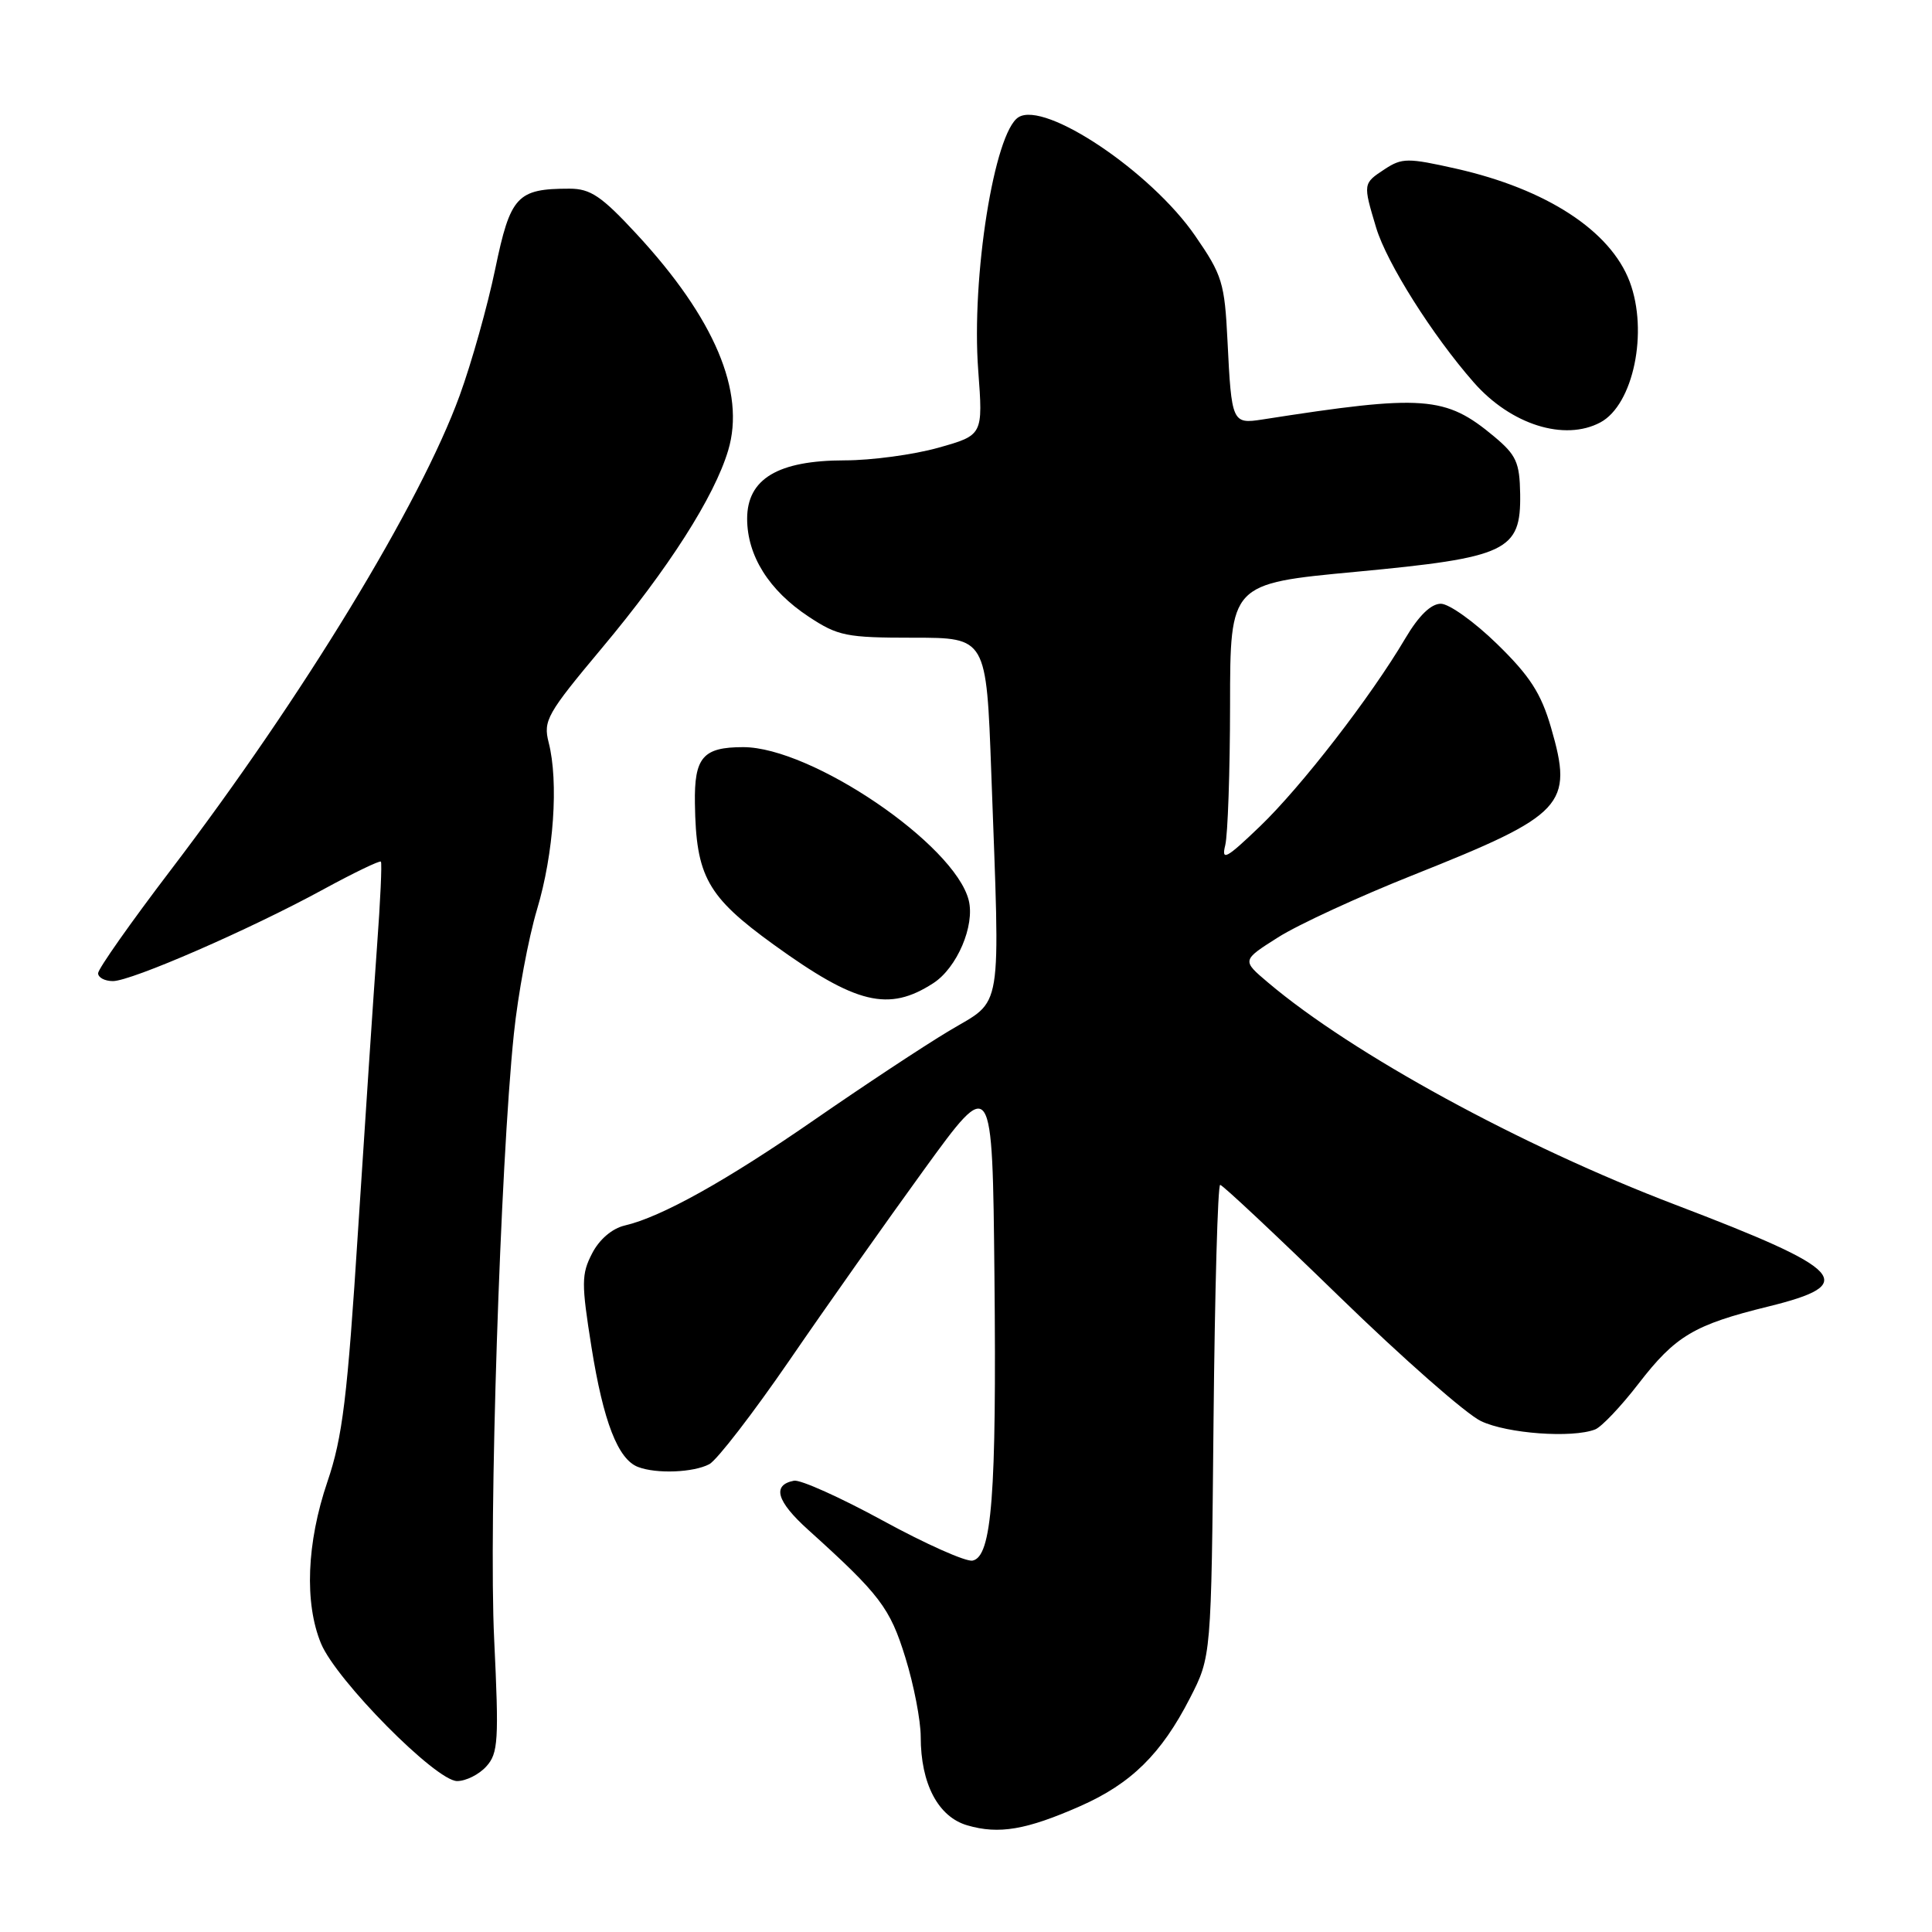 <?xml version="1.0" encoding="UTF-8" standalone="no"?>
<!DOCTYPE svg PUBLIC "-//W3C//DTD SVG 1.1//EN" "http://www.w3.org/Graphics/SVG/1.1/DTD/svg11.dtd" >
<svg xmlns="http://www.w3.org/2000/svg" xmlns:xlink="http://www.w3.org/1999/xlink" version="1.1" viewBox="0 0 256 256">
 <g >
 <path fill="currentColor"
d=" M 143.14 239.32 C 149.89 236.34 153.89 232.40 157.68 225.00 C 160.50 219.50 160.50 219.50 160.80 188.25 C 160.97 171.06 161.36 157.00 161.68 157.00 C 161.99 157.00 169.10 163.67 177.47 171.81 C 185.85 179.96 194.29 187.39 196.25 188.31 C 199.72 189.96 208.31 190.59 211.36 189.41 C 212.20 189.09 214.79 186.36 217.11 183.35 C 222.01 177.00 224.47 175.54 234.31 173.12 C 246.38 170.15 244.66 168.28 221.98 159.63 C 201.56 151.85 179.21 139.66 168.02 130.19 C 164.54 127.25 164.54 127.25 169.34 124.21 C 171.98 122.53 180.07 118.80 187.32 115.92 C 207.32 107.95 208.50 106.69 205.52 96.41 C 204.20 91.87 202.72 89.57 198.38 85.34 C 195.37 82.40 192.01 80.00 190.92 80.00 C 189.61 80.00 187.99 81.58 186.21 84.59 C 181.63 92.35 172.43 104.24 166.95 109.50 C 162.48 113.79 161.82 114.14 162.35 112.00 C 162.69 110.62 162.98 102.26 162.99 93.42 C 163.00 77.33 163.00 77.33 179.63 75.77 C 199.74 73.88 201.54 73.02 201.43 65.45 C 201.36 61.27 200.92 60.30 197.98 57.84 C 191.52 52.45 188.69 52.24 167.24 55.59 C 163.28 56.20 163.18 55.99 162.65 45.18 C 162.27 37.47 161.96 36.45 158.37 31.25 C 152.53 22.76 138.49 13.34 134.96 15.53 C 131.75 17.51 128.69 36.74 129.62 49.08 C 130.26 57.66 130.26 57.66 124.32 59.33 C 121.04 60.25 115.47 61.00 111.93 61.00 C 103.08 61.01 99.00 63.45 99.00 68.74 C 99.01 73.64 101.89 78.24 107.15 81.71 C 111.04 84.28 112.13 84.50 121.04 84.50 C 130.70 84.50 130.70 84.50 131.35 102.41 C 132.53 134.97 132.97 132.27 125.75 136.60 C 122.31 138.66 114.33 143.94 108.00 148.32 C 96.26 156.45 87.64 161.26 82.77 162.39 C 81.11 162.78 79.41 164.23 78.46 166.08 C 77.03 168.84 77.03 170.05 78.37 178.48 C 79.95 188.38 81.88 193.36 84.54 194.38 C 86.99 195.32 91.90 195.12 93.99 194.01 C 95.01 193.46 99.78 187.27 104.60 180.26 C 109.41 173.24 117.44 161.88 122.43 155.00 C 131.50 142.50 131.50 142.50 131.77 169.08 C 132.06 198.15 131.43 206.29 128.86 206.79 C 127.98 206.96 122.64 204.58 117.00 201.50 C 111.36 198.42 106.06 196.04 105.21 196.20 C 102.27 196.77 102.89 198.92 107.08 202.70 C 116.61 211.30 117.93 213.04 119.97 219.65 C 121.09 223.26 122.00 227.98 122.00 230.14 C 122.00 236.36 124.31 240.75 128.18 241.87 C 132.36 243.09 136.00 242.47 143.14 239.32 Z  M 64.44 234.06 C 66.02 232.32 66.12 230.64 65.48 217.21 C 64.74 201.94 66.29 154.31 68.09 137.00 C 68.63 131.78 70.01 124.35 71.16 120.50 C 73.38 113.11 74.04 103.59 72.70 98.38 C 71.96 95.49 72.48 94.57 79.75 85.88 C 88.59 75.32 94.65 65.84 96.49 59.67 C 98.81 51.92 94.67 42.16 84.37 31.03 C 79.70 25.98 78.24 25.00 75.46 25.00 C 68.51 25.00 67.63 25.96 65.62 35.64 C 64.61 40.51 62.49 48.07 60.90 52.43 C 55.68 66.75 40.10 92.34 22.68 115.21 C 17.36 122.19 13.00 128.38 13.00 128.96 C 13.00 129.53 13.88 130.00 14.96 130.00 C 17.41 130.00 33.14 123.15 42.84 117.85 C 46.88 115.65 50.31 114.00 50.47 114.17 C 50.63 114.35 50.40 119.45 49.95 125.50 C 49.51 131.55 48.39 148.39 47.45 162.93 C 46.03 185.22 45.39 190.45 43.38 196.35 C 40.63 204.44 40.32 212.42 42.54 217.78 C 44.57 222.66 57.76 236.00 60.57 236.00 C 61.74 236.00 63.48 235.13 64.44 234.06 Z  M 123.66 130.28 C 126.81 128.25 129.20 122.65 128.36 119.29 C 126.50 111.89 107.53 99.00 98.48 99.00 C 93.14 99.00 91.98 100.35 92.08 106.45 C 92.22 116.14 93.70 118.79 102.52 125.17 C 113.45 133.07 117.75 134.11 123.66 130.28 Z  M 212.06 55.97 C 216.43 53.63 218.44 43.95 215.94 37.32 C 213.39 30.57 204.91 25.05 192.95 22.35 C 186.55 20.91 185.78 20.91 183.49 22.41 C 180.59 24.32 180.59 24.31 182.35 30.18 C 183.76 34.85 189.80 44.43 195.29 50.68 C 200.20 56.27 207.30 58.51 212.06 55.97 Z "/>
</g>
</svg>